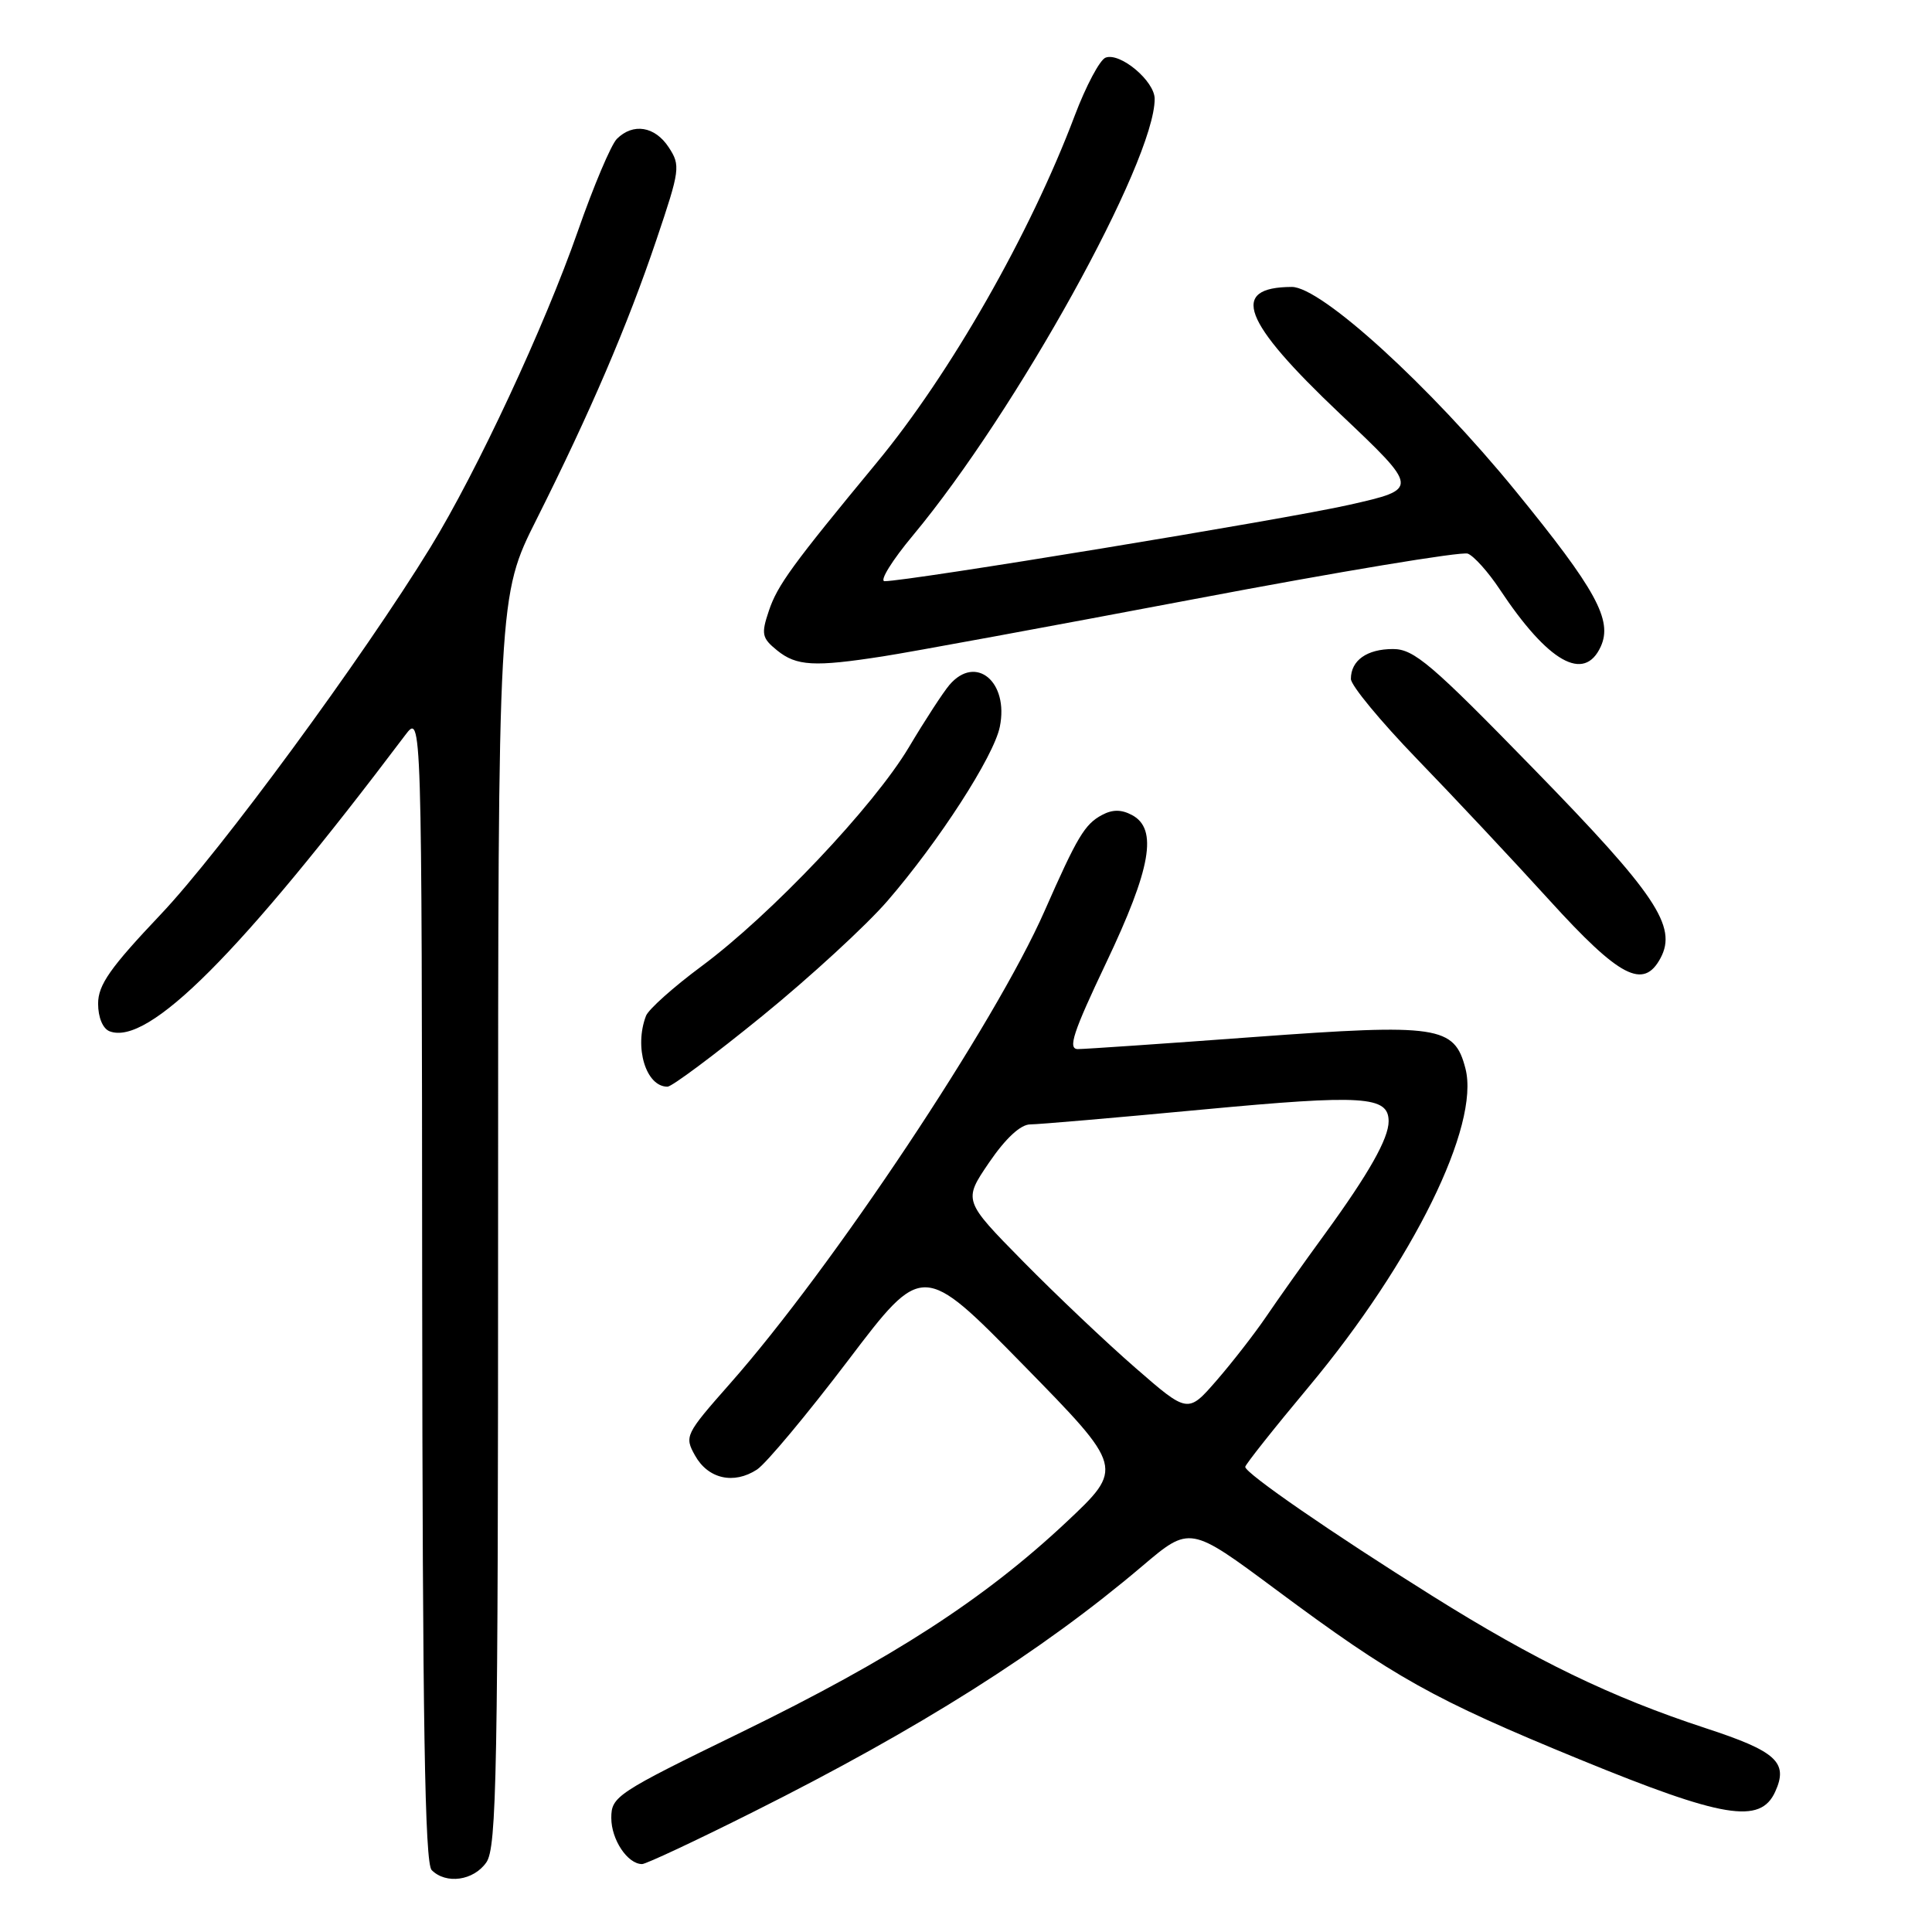 <?xml version="1.0" encoding="UTF-8" standalone="no"?>
<!DOCTYPE svg PUBLIC "-//W3C//DTD SVG 1.1//EN" "http://www.w3.org/Graphics/SVG/1.1/DTD/svg11.dtd" >
<svg xmlns="http://www.w3.org/2000/svg" xmlns:xlink="http://www.w3.org/1999/xlink" version="1.1" viewBox="0 0 256 256">
 <g >
 <path fill="currentColor"
d=" M 64.44 246.78 C 65.82 244.81 66.00 235.08 66.00 161.76 C 66.00 78.96 66.00 78.96 71.10 68.81 C 78.22 54.61 83.15 43.12 86.98 31.77 C 90.11 22.50 90.19 21.93 88.61 19.52 C 86.78 16.73 83.89 16.26 81.74 18.40 C 80.97 19.17 78.64 24.68 76.56 30.65 C 72.17 43.22 63.22 62.43 57.05 72.50 C 48.08 87.13 29.25 112.77 21.29 121.17 C 14.60 128.23 13.00 130.50 13.00 132.99 C 13.00 134.81 13.62 136.30 14.52 136.65 C 19.64 138.61 31.79 126.44 53.69 97.41 C 55.89 94.50 55.89 94.50 55.94 170.55 C 55.99 228.30 56.29 246.89 57.20 247.80 C 59.11 249.71 62.75 249.20 64.44 246.78 Z  M 99.87 240.06 C 121.83 229.06 138.01 218.84 151.35 207.52 C 157.67 202.16 157.67 202.16 169.08 210.64 C 184.74 222.28 189.91 225.17 209.29 233.12 C 228.34 240.93 233.25 241.74 235.22 237.42 C 237.00 233.52 235.40 232.06 225.97 228.98 C 213.50 224.89 203.45 220.03 189.73 211.43 C 176.47 203.13 165.00 195.21 165.00 194.37 C 165.00 194.08 168.81 189.27 173.48 183.68 C 187.24 167.17 196.12 149.13 194.18 141.59 C 192.72 135.93 190.60 135.62 166.17 137.41 C 154.25 138.29 143.74 139.01 142.82 139.01 C 141.46 139.00 142.19 136.80 146.57 127.58 C 152.53 115.05 153.44 109.84 150.00 108.00 C 148.59 107.25 147.42 107.24 146.02 107.99 C 143.73 109.21 142.74 110.88 138.42 120.69 C 131.90 135.53 110.27 168.02 96.70 183.37 C 90.80 190.06 90.67 190.32 92.10 192.87 C 93.83 195.97 97.24 196.73 100.31 194.72 C 101.51 193.93 106.94 187.42 112.38 180.26 C 122.25 167.25 122.25 167.25 135.60 180.87 C 148.95 194.50 148.95 194.50 141.23 201.75 C 130.36 211.93 118.22 219.78 98.25 229.52 C 81.68 237.59 81.00 238.04 81.00 240.89 C 81.00 243.77 83.16 247.00 85.08 247.00 C 85.60 247.00 92.26 243.88 99.87 240.06 Z  M 101.00 134.63 C 107.33 129.48 114.79 122.62 117.59 119.38 C 124.41 111.49 131.68 100.23 132.48 96.31 C 133.70 90.34 129.30 86.67 125.81 90.75 C 124.99 91.71 122.57 95.42 120.44 99.00 C 115.77 106.84 102.15 121.22 92.92 128.06 C 89.22 130.80 85.93 133.75 85.60 134.60 C 84.00 138.77 85.59 144.01 88.45 143.99 C 89.03 143.99 94.67 139.78 101.00 134.63 Z  M 220.03 126.95 C 222.27 122.75 219.42 118.49 203.27 101.93 C 189.66 87.96 187.36 86.00 184.58 86.00 C 181.12 86.00 179.00 87.51 179.00 89.96 C 179.00 90.82 182.94 95.58 187.75 100.56 C 192.56 105.53 200.47 113.96 205.32 119.30 C 214.62 129.53 217.77 131.17 220.03 126.95 Z  M 117.00 86.97 C 120.58 86.42 139.14 83.00 158.26 79.38 C 177.37 75.75 193.68 73.05 194.49 73.36 C 195.30 73.67 197.21 75.80 198.73 78.10 C 205.14 87.76 209.92 90.47 212.11 85.67 C 213.70 82.17 211.49 78.13 200.81 65.04 C 189.48 51.15 175.04 37.99 171.16 38.02 C 162.89 38.06 164.58 42.53 177.53 54.80 C 188.08 64.79 188.08 64.79 178.79 66.89 C 170.33 68.81 120.25 77.03 117.21 77.01 C 116.51 77.00 118.20 74.26 120.99 70.92 C 134.68 54.47 153.00 21.38 153.00 13.10 C 153.00 10.74 148.42 6.90 146.49 7.64 C 145.73 7.93 143.89 11.40 142.40 15.34 C 136.50 30.98 125.91 49.54 116.15 61.33 C 104.98 74.85 103.01 77.55 101.88 80.93 C 100.84 84.02 100.95 84.54 102.97 86.18 C 105.54 88.26 107.88 88.39 117.00 86.97 Z  M 150.45 181.25 C 146.63 177.93 139.93 171.58 135.56 167.14 C 127.63 159.08 127.63 159.08 131.06 154.04 C 133.25 150.83 135.23 149.00 136.50 148.99 C 137.60 148.99 147.89 148.10 159.37 147.02 C 180.67 145.02 184.00 145.23 184.00 148.58 C 184.00 150.86 181.38 155.49 175.63 163.40 C 172.78 167.30 169.24 172.30 167.75 174.50 C 166.25 176.70 163.32 180.48 161.22 182.90 C 157.40 187.30 157.40 187.30 150.45 181.25 Z "/>
</g>
</svg>